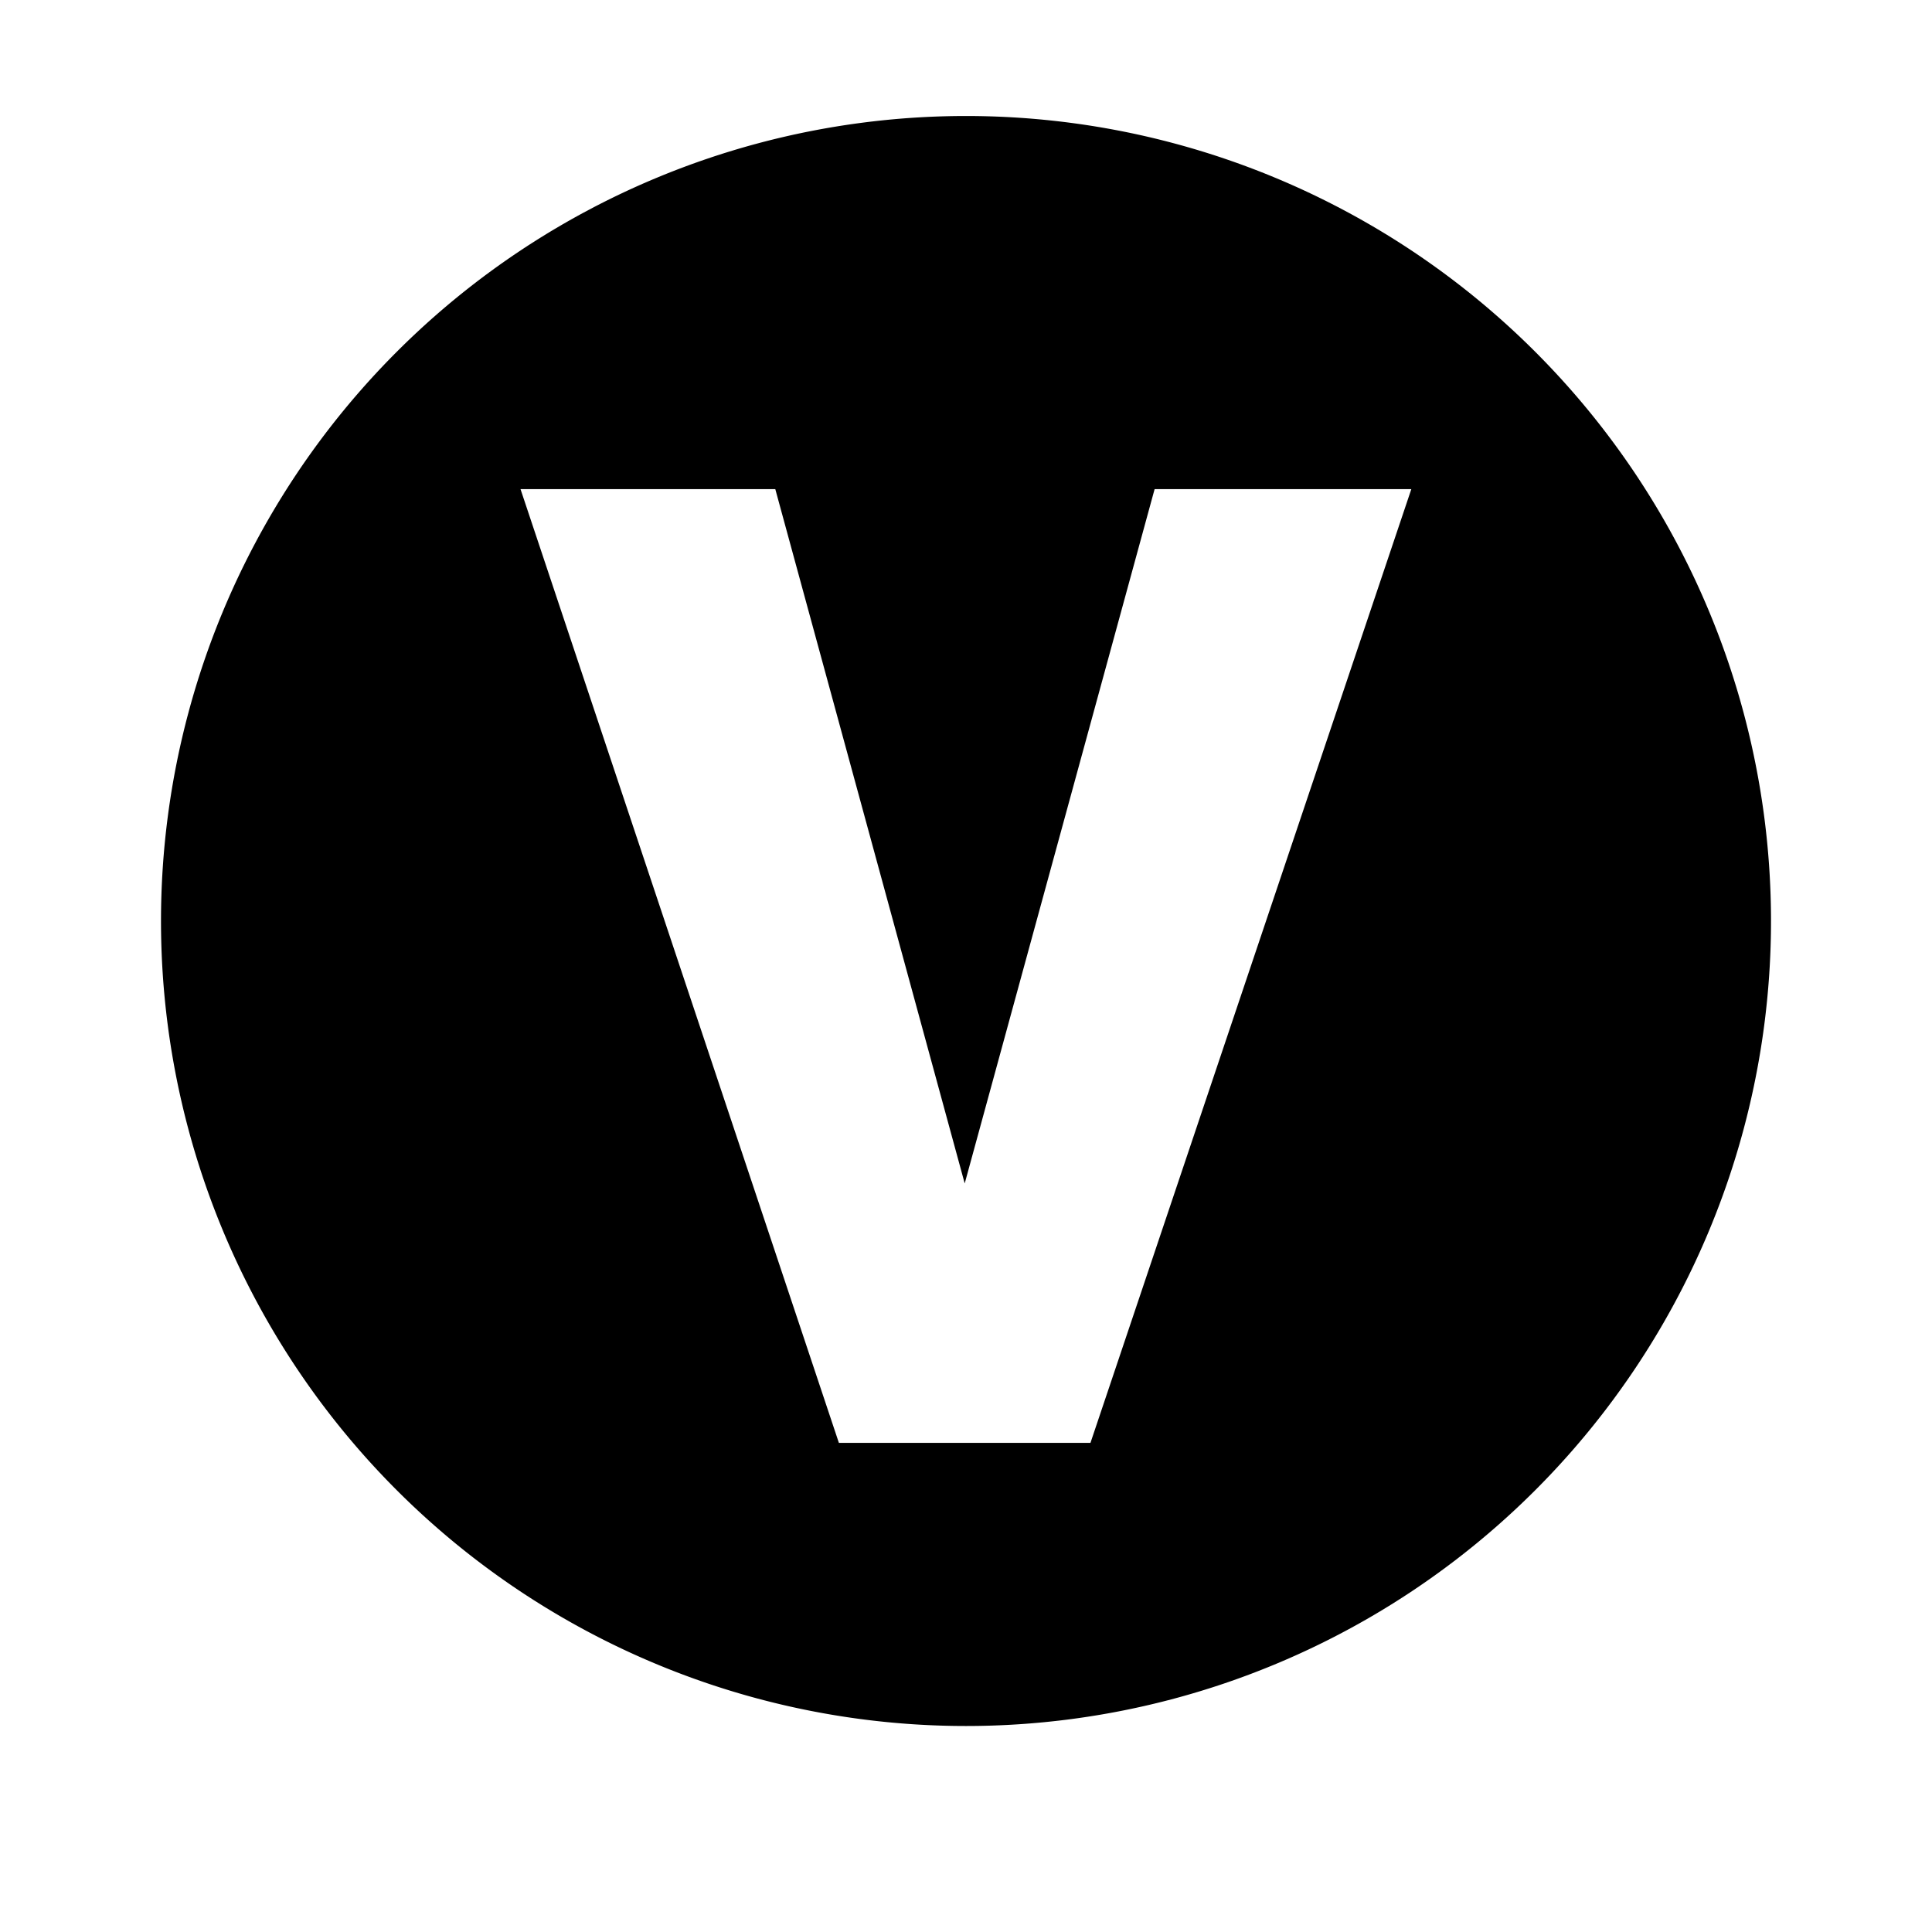 <?xml version="1.0" encoding="UTF-8"?>
<svg version="1.1" viewBox="0 0 24 24" xmlns="http://www.w3.org/2000/svg">
<path d="m12 1.441a10 10 0 0 0-10 10 10 10 0 0 0 10 10 10 10 0 0 0 10-10 10 10 0 0 0-10-10zm-5.533 4.635h3.164l2.353 8.625 2.359-8.625h3.189l-3.986 11.848h-3.125l-3.955-11.848z"/>
</svg>